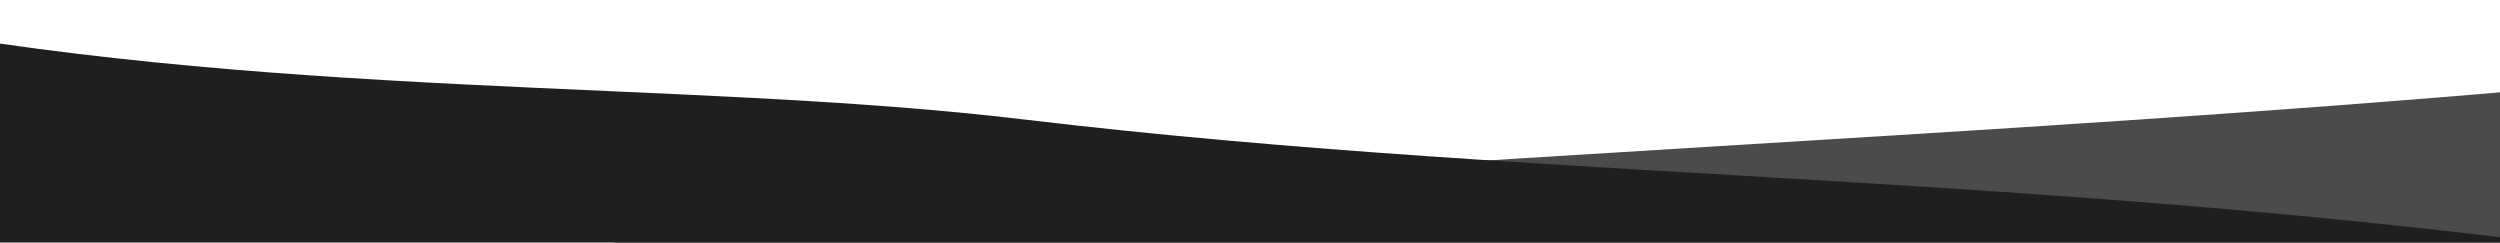 <svg xmlns="http://www.w3.org/2000/svg" viewBox="0 0 1680 163" width="1680" height="163"><style>tspan { white-space:pre }.shp0 { fill: #1F1F1F; opacity: 0.8; } .shp1 { fill: #1F1F1F; } </style><path class="shp0" d="M-242.44 230.29C138.63 211.63 356.43 163.12 661.22 133.62C951.76 105.51 1340.06 91.84 1707.2 59.72L1765.31 723.88C1469.72 719.57 1199.82 780.23 965.62 793.84C597.83 815.21 254.73 882.45 -184.34 894.45L-242.44 230.29Z" /><path class="shp1" d="M1775.71 897.12C1397.29 848.18 1174.17 860.43 868.87 836.77C577.84 814.22 193.21 758.67 -173.93 726.54L-111.27 10.36C178.87 68.28 455.45 52.52 688.42 80.32C1054.26 123.98 1404.07 114.45 1838.37 180.93L1775.71 897.12Z" /></svg>